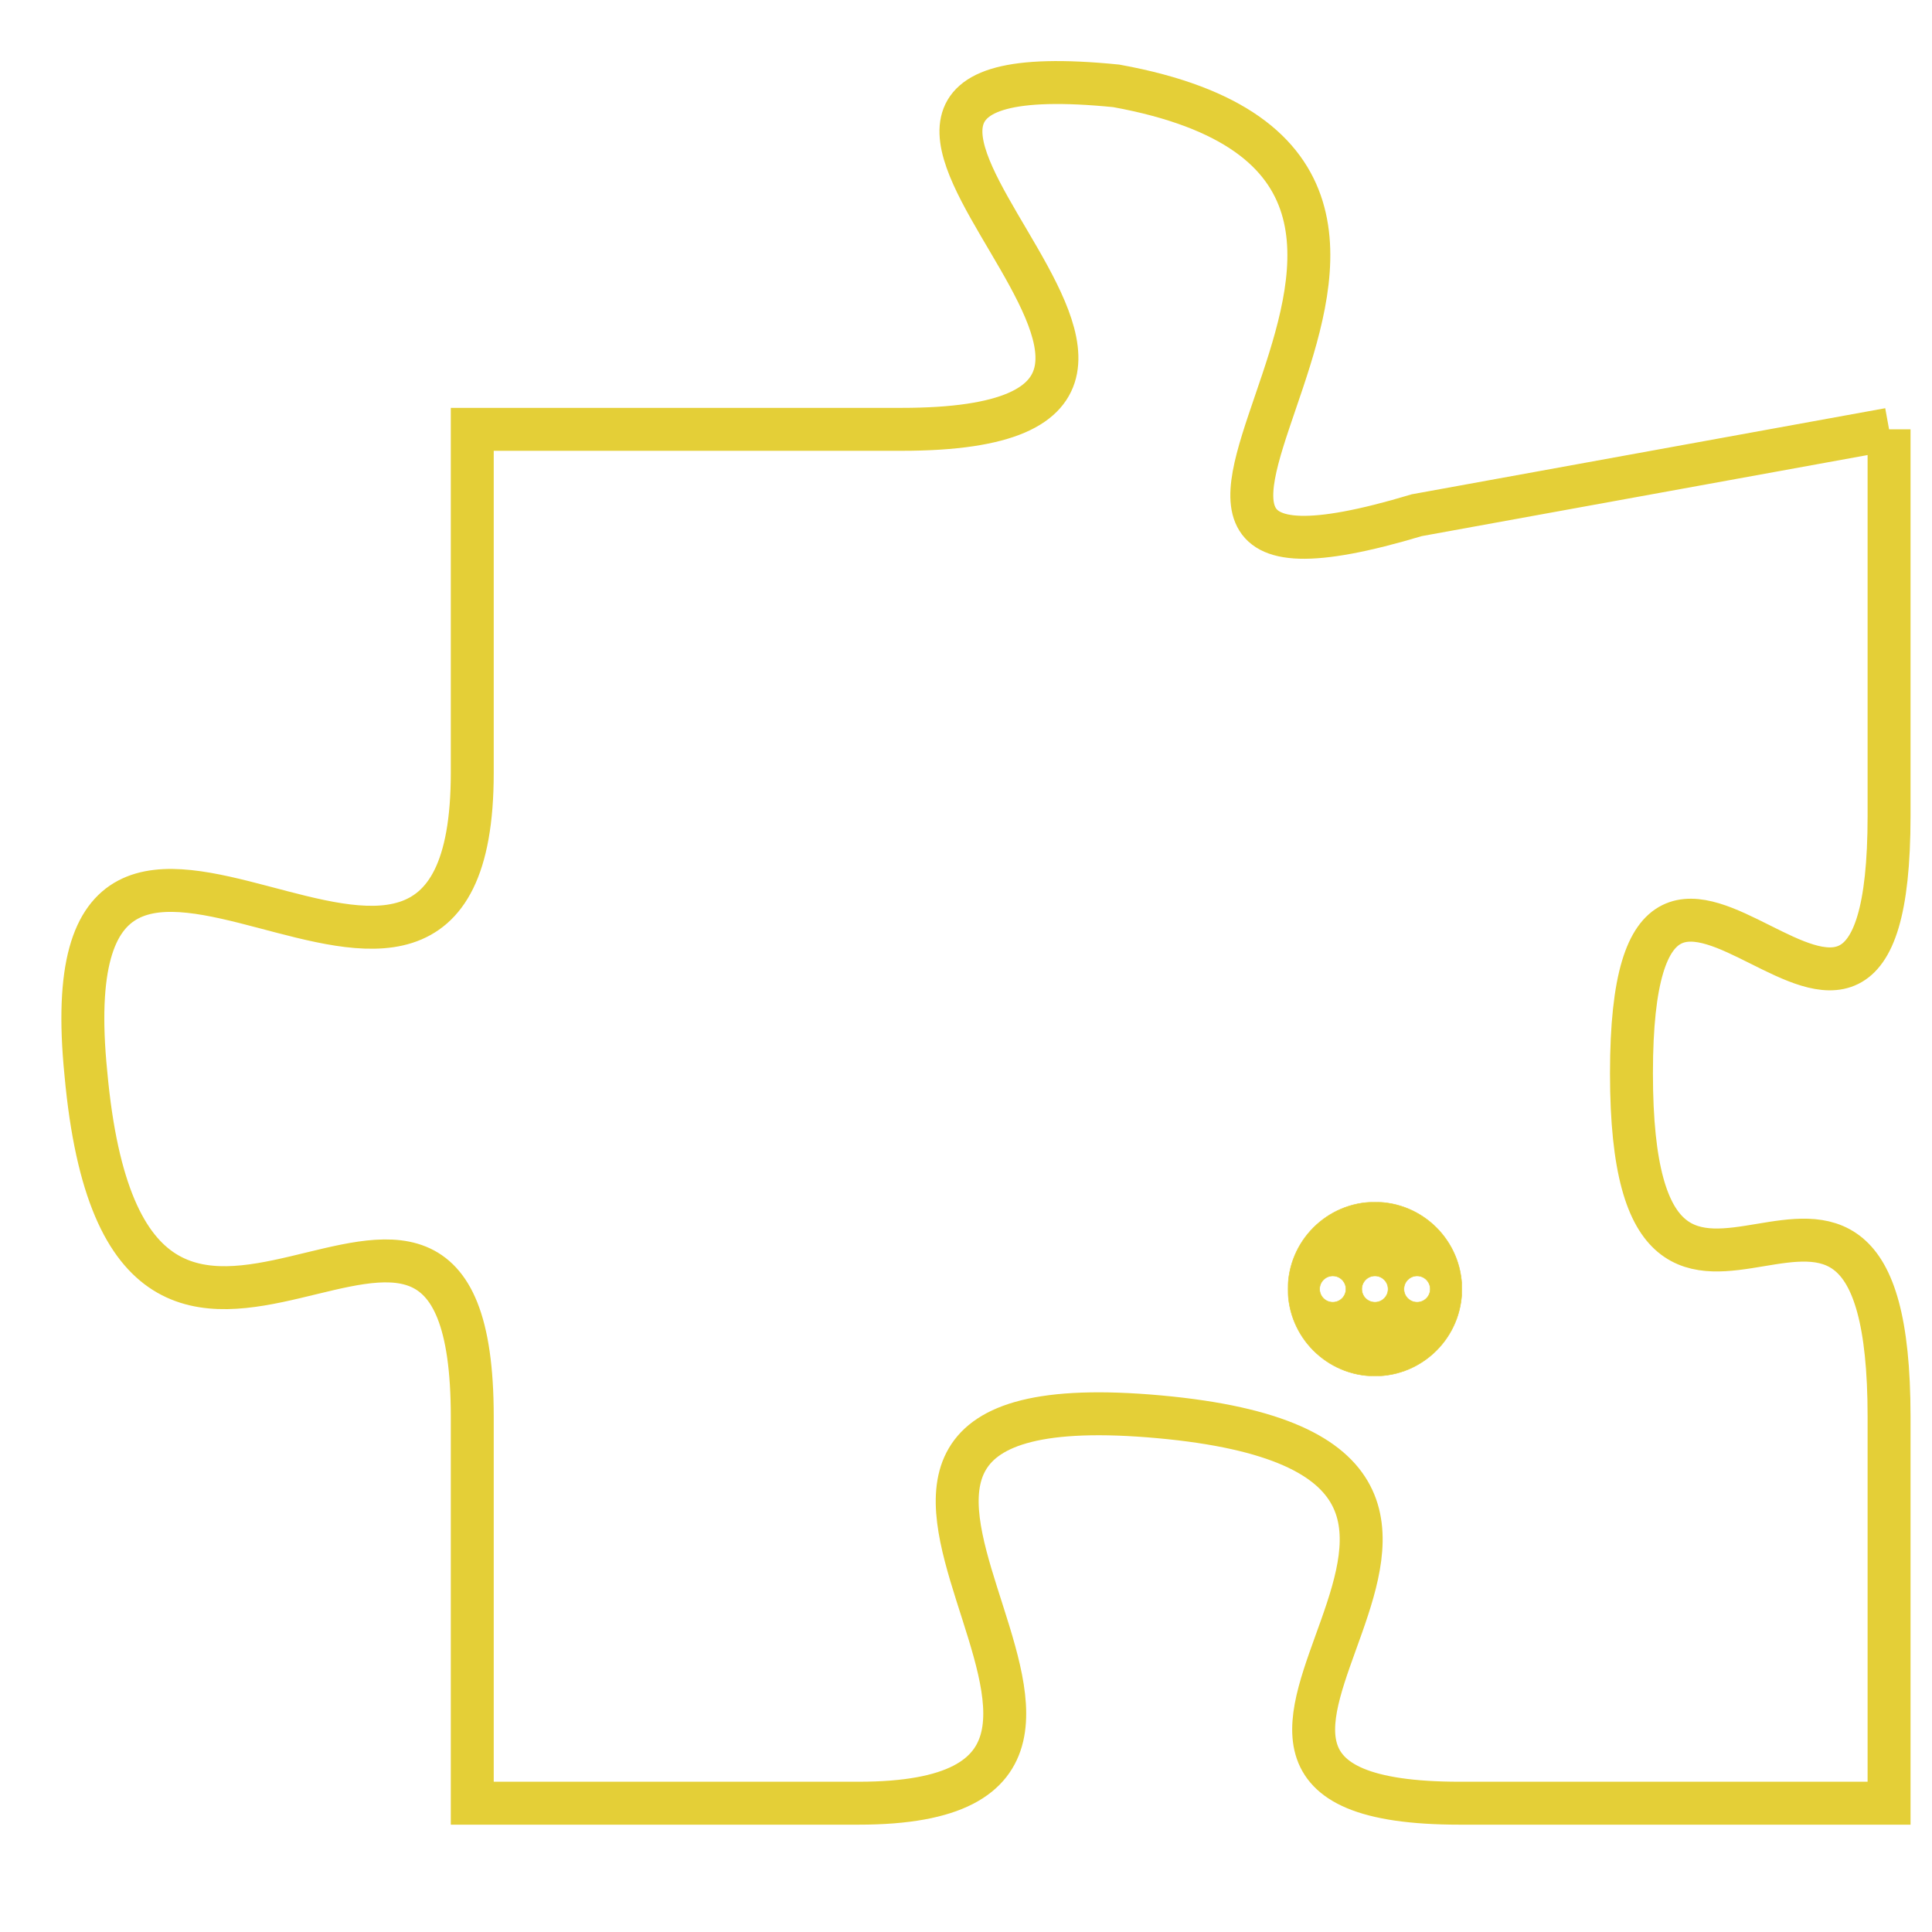 <svg version="1.1" xmlns="http://www.w3.org/2000/svg" xmlns:xlink="http://www.w3.org/1999/xlink" fill="transparent" x="0" y="0" width="350" height="350" preserveAspectRatio="xMinYMin slice"><style type="text/css">.links{fill:transparent;stroke: #E4CF37;}.links:hover{fill:#63D272; opacity:0.4;}</style><defs><g id="allt"><path id="t2177" d="M3234,512 L3223,514 C3213,517 3227,506 3216,504 C3206,503 3221,512 3211,512 L3201,512 3201,512 L3201,520 C3201,529 3191,517 3192,527 C3193,538 3201,526 3201,535 L3201,544 3201,544 L3210,544 C3219,544 3206,534 3217,535 C3228,536 3215,544 3224,544 L3234,544 3234,544 L3234,535 C3234,526 3228,536 3228,527 C3228,518 3234,530 3234,521 L3234,512"/></g><clipPath id="c" clipRule="evenodd" fill="transparent"><use href="#t2177"/></clipPath></defs><svg viewBox="3190 502 45 43" preserveAspectRatio="xMinYMin meet"><svg width="4380" height="2430"><g><image crossorigin="anonymous" x="0" y="0" href="https://nftpuzzle.license-token.com/assets/completepuzzle.svg" width="100%" height="100%" /><g class="links"><use href="#t2177"/></g></g></svg><svg x="3220" y="530" height="9%" width="9%" viewBox="0 0 330 330"><g><a xlink:href="https://nftpuzzle.license-token.com/" class="links"><title>See the most innovative NFT based token software licensing project</title><path fill="#E4CF37" id="more" d="M165,0C74.019,0,0,74.019,0,165s74.019,165,165,165s165-74.019,165-165S255.981,0,165,0z M85,190 c-13.785,0-25-11.215-25-25s11.215-25,25-25s25,11.215,25,25S98.785,190,85,190z M165,190c-13.785,0-25-11.215-25-25 s11.215-25,25-25s25,11.215,25,25S178.785,190,165,190z M245,190c-13.785,0-25-11.215-25-25s11.215-25,25-25 c13.785,0,25,11.215,25,25S258.785,190,245,190z"></path></a></g></svg></svg></svg>